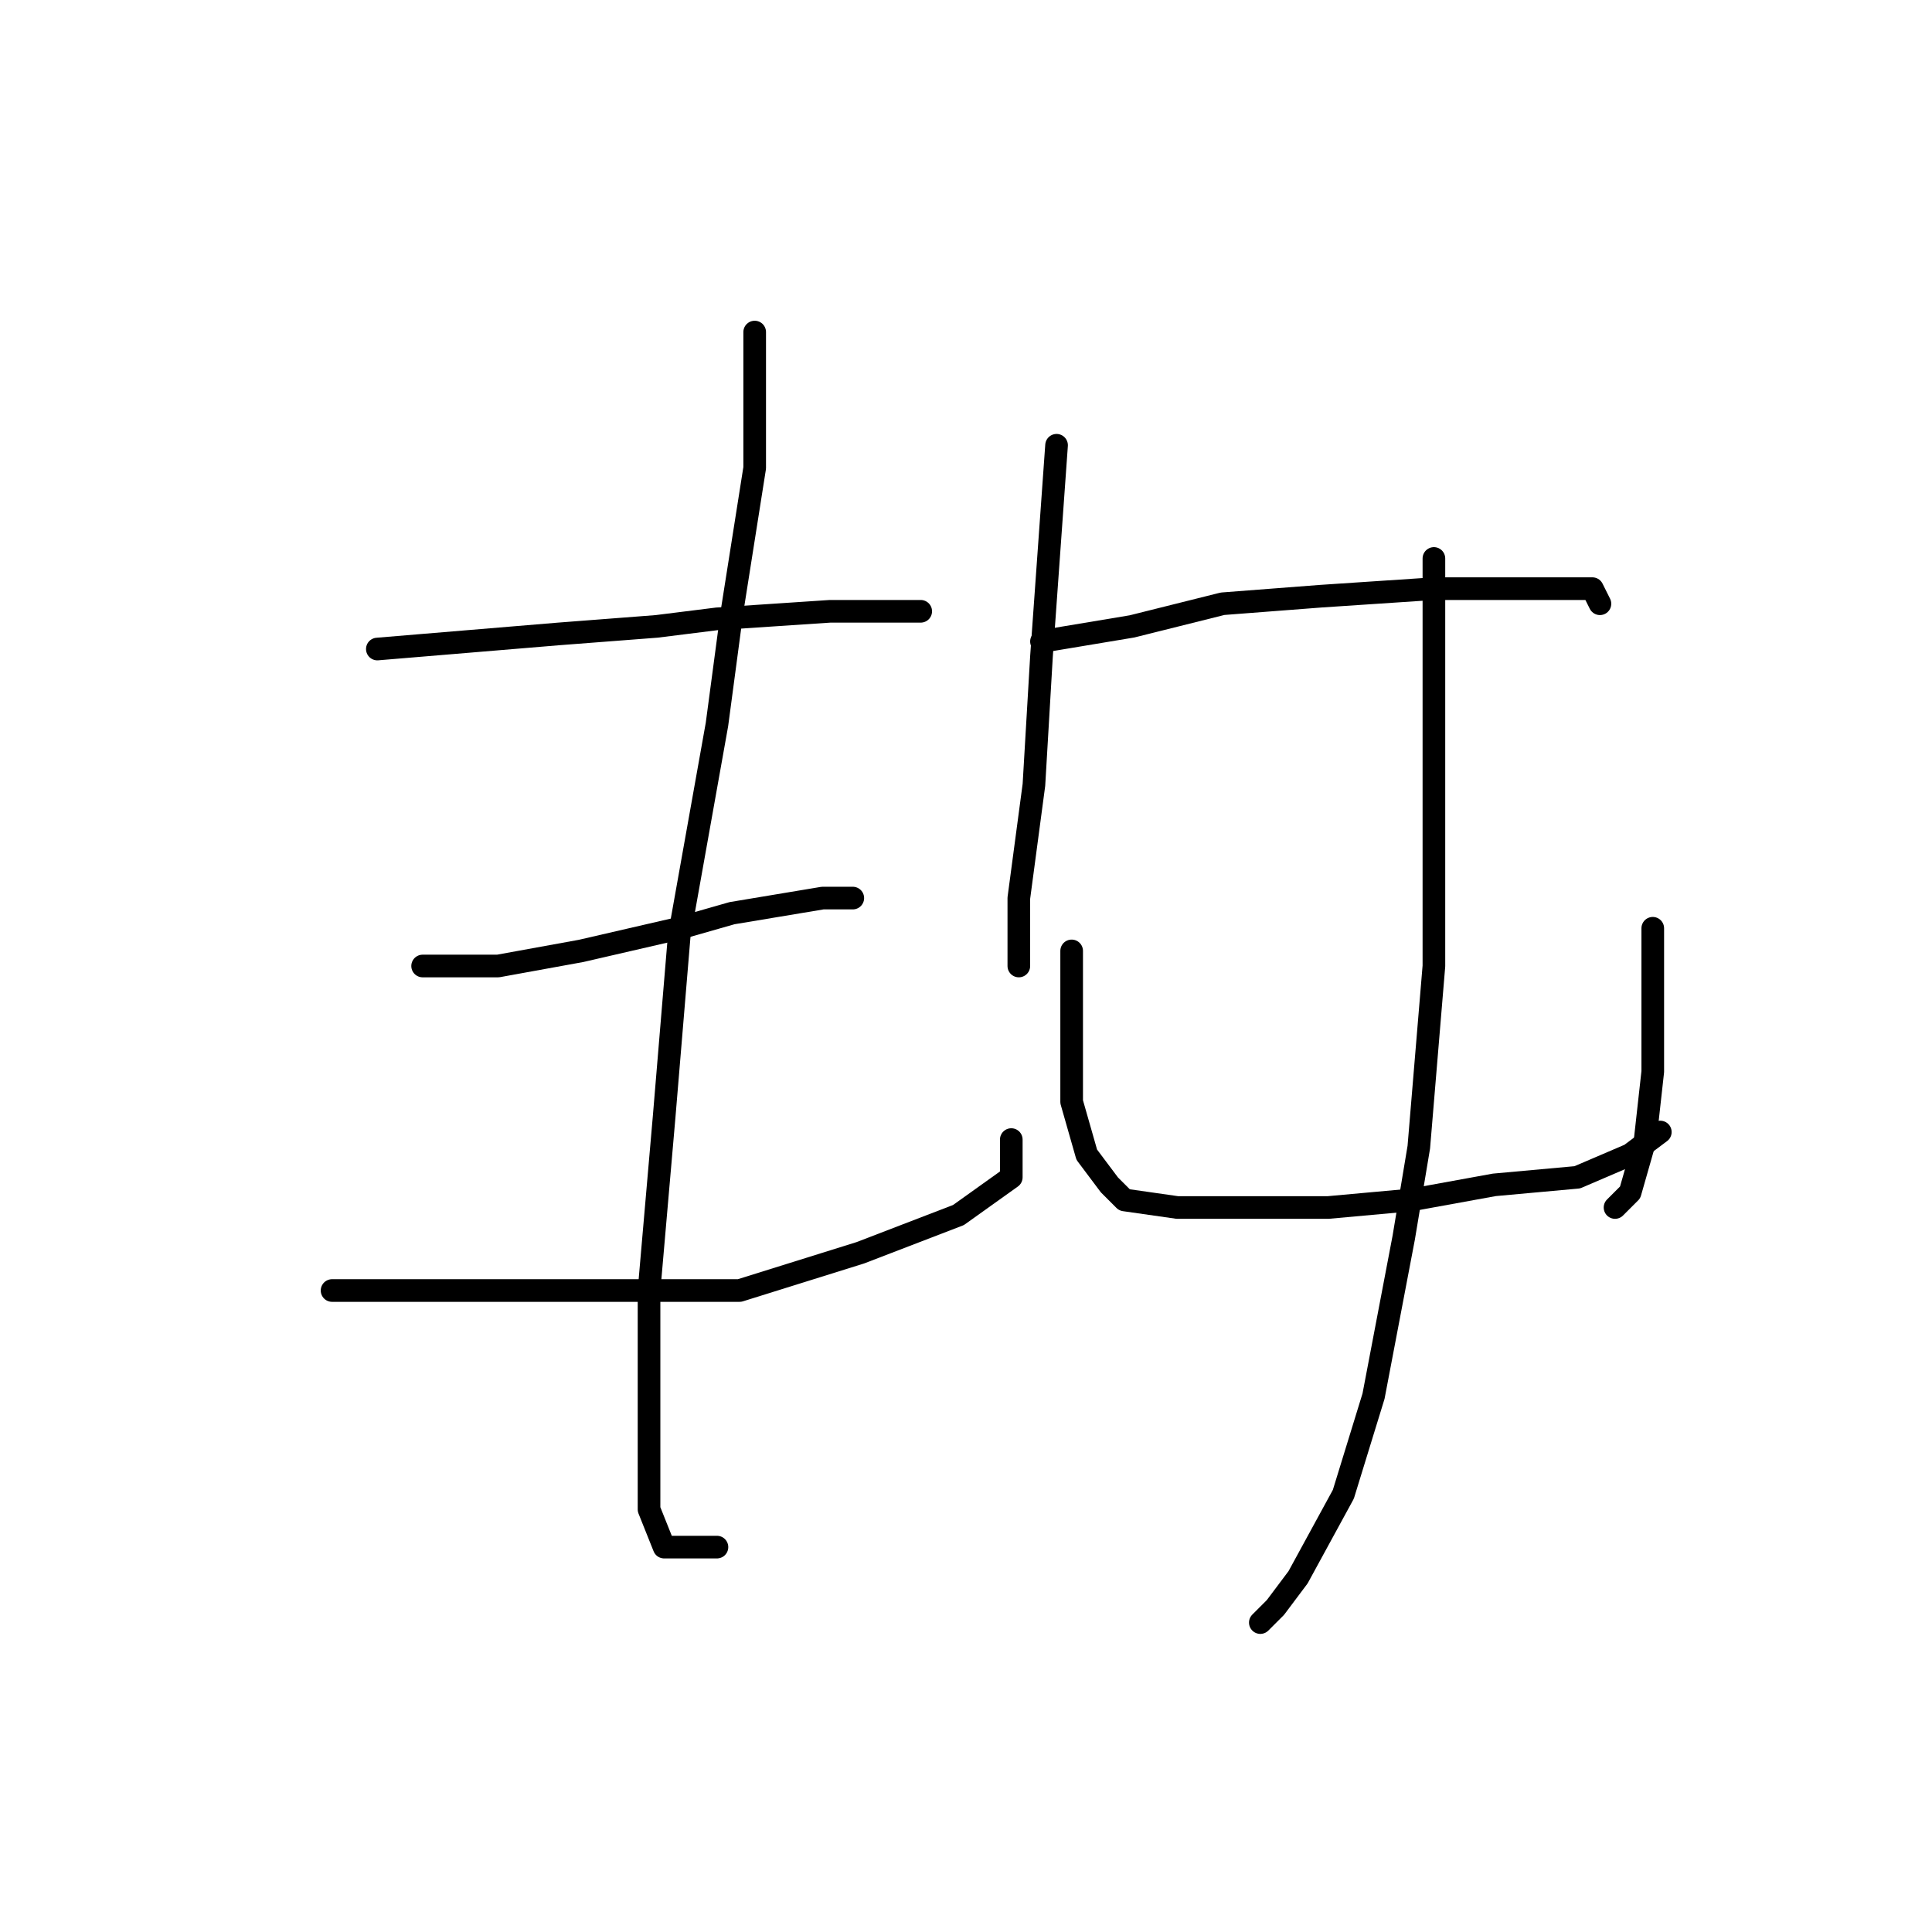 <?xml version="1.0" standalone="no"?>
    <svg width="256" height="256" xmlns="http://www.w3.org/2000/svg" version="1.1">
    <polyline stroke="black" stroke-width="3" stroke-linecap="round" fill="transparent" stroke-linejoin="round" points="50 86 62 85 74 84 87 83 95 82 110 81 122 81 122 81 " />
        <polyline stroke="black" stroke-width="3" stroke-linecap="round" fill="transparent" stroke-linejoin="round" points="56 128 61 128 66 128 77 126 90 123 97 121 109 119 113 119 113 119 " />
        <polyline stroke="black" stroke-width="3" stroke-linecap="round" fill="transparent" stroke-linejoin="round" points="44 171 56 171 68 171 82 171 98 171 114 166 127 161 134 156 134 151 134 151 " />
        <polyline stroke="black" stroke-width="3" stroke-linecap="round" fill="transparent" stroke-linejoin="round" points="100 44 100 53 100 62 97 81 95 96 90 124 88 148 86 171 86 188 86 200 88 205 95 205 95 205 " />
        <polyline stroke="black" stroke-width="3" stroke-linecap="round" fill="transparent" stroke-linejoin="round" points="140 59 139 73 138 87 137 104 135 119 135 124 135 128 135 128 " />
        <polyline stroke="black" stroke-width="3" stroke-linecap="round" fill="transparent" stroke-linejoin="round" points="138 85 144 84 150 83 162 80 175 79 190 78 201 78 211 78 212 80 212 80 " />
        <polyline stroke="black" stroke-width="3" stroke-linecap="round" fill="transparent" stroke-linejoin="round" points="142 126 142 136 142 146 144 153 147 157 149 159 156 160 165 160 176 160 187 159 198 157 209 156 216 153 220 150 220 150 " />
        <polyline stroke="black" stroke-width="3" stroke-linecap="round" fill="transparent" stroke-linejoin="round" points="219 123 219 127 219 131 219 142 218 151 216 158 214 160 214 160 " />
        <polyline stroke="black" stroke-width="3" stroke-linecap="round" fill="transparent" stroke-linejoin="round" points="190 74 190 101 190 128 188 152 186 164 182 185 178 198 172 209 169 213 167 215 167 215 " />
        </svg>